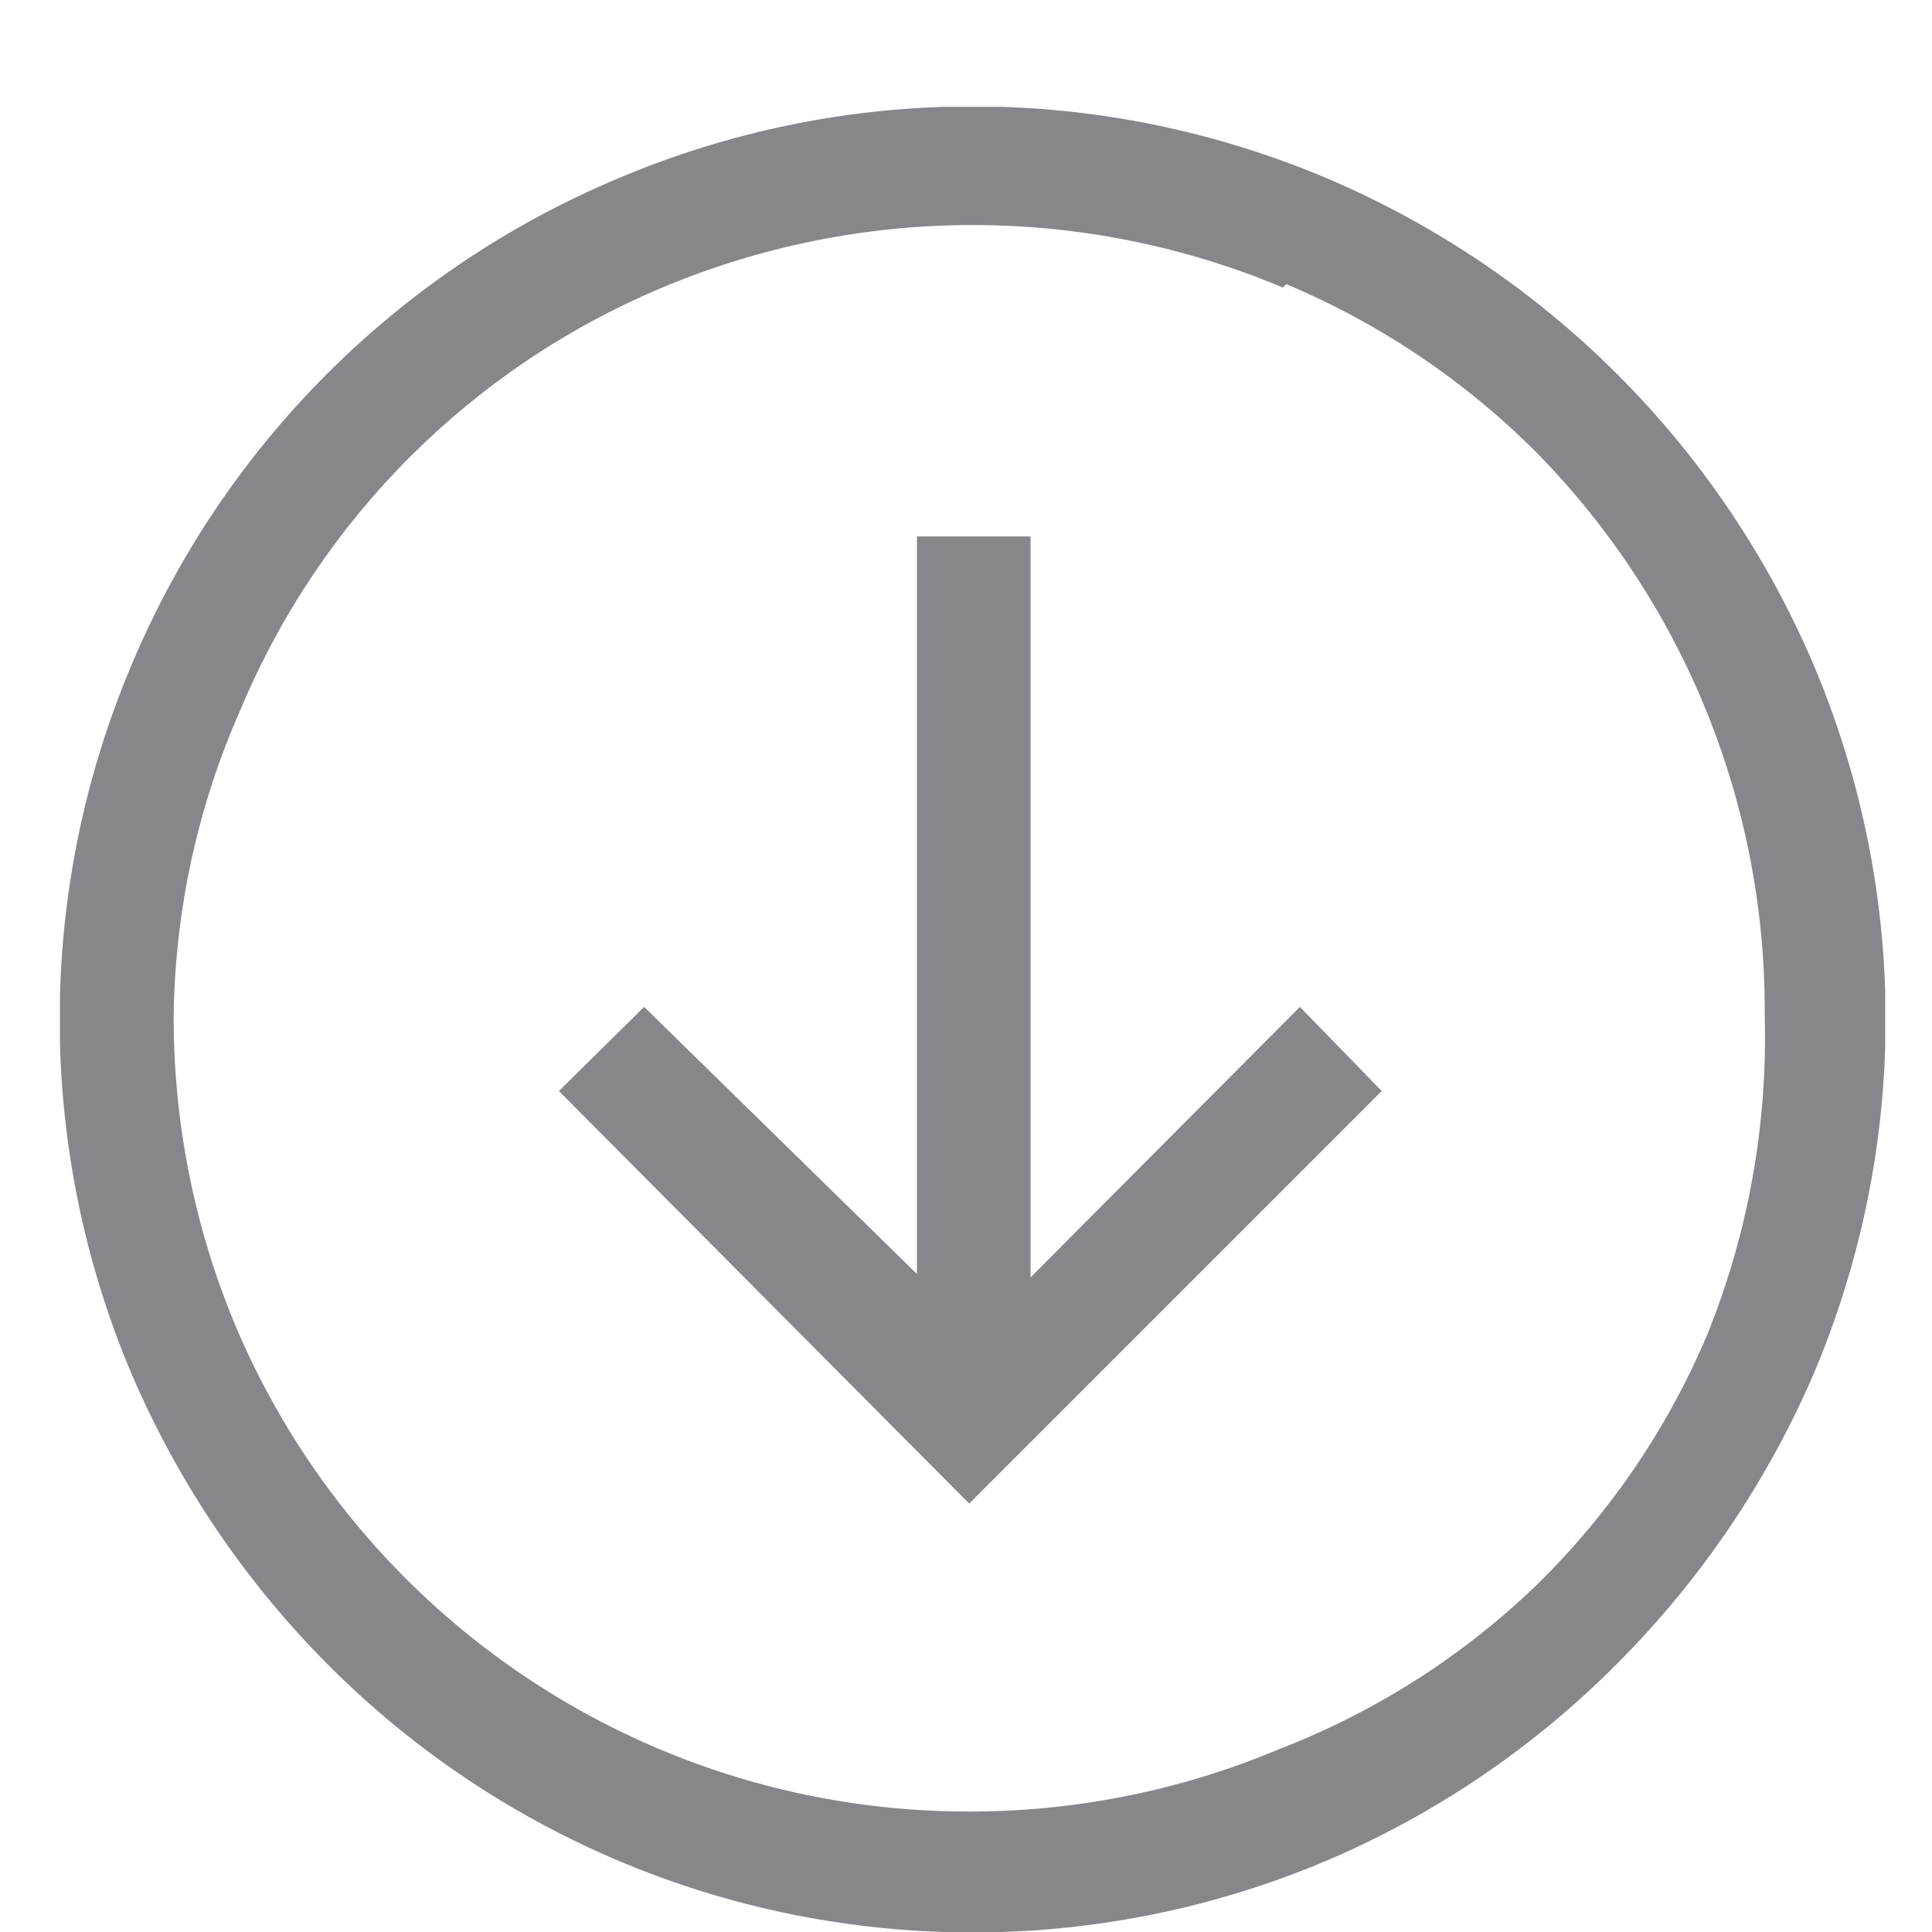 <svg width="17" height="17" viewBox="0 0 17 17" fill="none" xmlns="http://www.w3.org/2000/svg">
	<g clip-path="url(#clip0)">
		<path d="M11.678 16.37C10.207 16.994 8.582 17.162 7.013 16.854C5.445 16.546 4.004 15.774 2.878 14.64C2.149 13.906 1.566 13.041 1.158 12.09C0.74 11.103 0.525 10.042 0.525 8.97C0.525 7.898 0.74 6.837 1.158 5.85C1.969 3.918 3.506 2.381 5.438 1.57C6.425 1.152 7.486 0.936 8.558 0.936C9.63 0.936 10.691 1.152 11.678 1.57C13.604 2.39 15.138 3.924 15.958 5.85C16.376 6.837 16.592 7.898 16.592 8.97C16.592 10.042 16.376 11.103 15.958 12.09C15.548 13.041 14.961 13.906 14.228 14.64C13.498 15.375 12.632 15.963 11.678 16.37ZM11.288 2.53C10.424 2.167 9.496 1.98 8.558 1.98C7.621 1.98 6.693 2.167 5.828 2.53C4.153 3.232 2.82 4.564 2.118 6.24C1.74 7.09 1.54 8.009 1.528 8.94C1.526 9.881 1.713 10.813 2.078 11.68C2.616 12.945 3.515 14.023 4.662 14.781C5.809 15.539 7.154 15.942 8.528 15.94C9.466 15.941 10.394 15.754 11.258 15.39C12.104 15.063 12.877 14.57 13.528 13.94C14.17 13.31 14.68 12.559 15.028 11.73C15.384 10.844 15.554 9.894 15.528 8.94C15.542 7.09 14.823 5.311 13.528 3.99C12.896 3.354 12.145 2.848 11.318 2.5L11.288 2.53ZM11.438 8.86L9.068 11.24V4.72H8.068V11.21L5.668 8.86L4.918 9.6L8.528 13.23L12.158 9.6L11.438 8.86Z"/>
		<mask id="mask0" mask-type="alpha" maskUnits="userSpaceOnUse" x="0" y="0" width="17" height="18">
			<path d="M11.678 16.37C10.207 16.994 8.582 17.162 7.013 16.854C5.445 16.546 4.004 15.775 2.878 14.64C2.149 13.906 1.566 13.041 1.158 12.09C0.74 11.103 0.525 10.042 0.525 8.97C0.525 7.898 0.74 6.837 1.158 5.85C1.969 3.918 3.506 2.381 5.438 1.57C6.425 1.152 7.486 0.937 8.558 0.937C9.63 0.937 10.691 1.152 11.678 1.57C13.604 2.39 15.138 3.924 15.958 5.85C16.376 6.837 16.592 7.898 16.592 8.97C16.592 10.042 16.376 11.103 15.958 12.09C15.548 13.041 14.961 13.907 14.228 14.64C13.498 15.375 12.632 15.963 11.678 16.37ZM11.288 2.53C10.424 2.167 9.496 1.98 8.558 1.98C7.621 1.98 6.693 2.167 5.828 2.53C4.153 3.232 2.82 4.564 2.118 6.24C1.74 7.091 1.54 8.009 1.528 8.94C1.526 9.881 1.713 10.813 2.078 11.68C2.616 12.945 3.515 14.024 4.662 14.781C5.809 15.539 7.154 15.942 8.528 15.94C9.466 15.941 10.394 15.754 11.258 15.39C12.104 15.064 12.877 14.57 13.528 13.94C14.17 13.31 14.68 12.559 15.028 11.73C15.384 10.844 15.554 9.894 15.528 8.94C15.542 7.091 14.823 5.311 13.528 3.99C12.896 3.354 12.145 2.848 11.318 2.5L11.288 2.53ZM11.438 8.86L9.068 11.24V4.72H8.068V11.21L5.668 8.86L4.918 9.6L8.528 13.23L12.158 9.6L11.438 8.86Z"/>
		</mask>
		<g mask="url(#mask0)"></g>
	</g>
	<defs>
		<clipPath id="clip0">
			<path d="M0.528 0.94H16.588V17H0.528V0.94Z" fill="white"/>
		</clipPath>
	</defs>
	<style>
		svg {
			cursor: pointer;
		}
		svg path {
			fill: #86868B;
		}
	</style>
</svg>